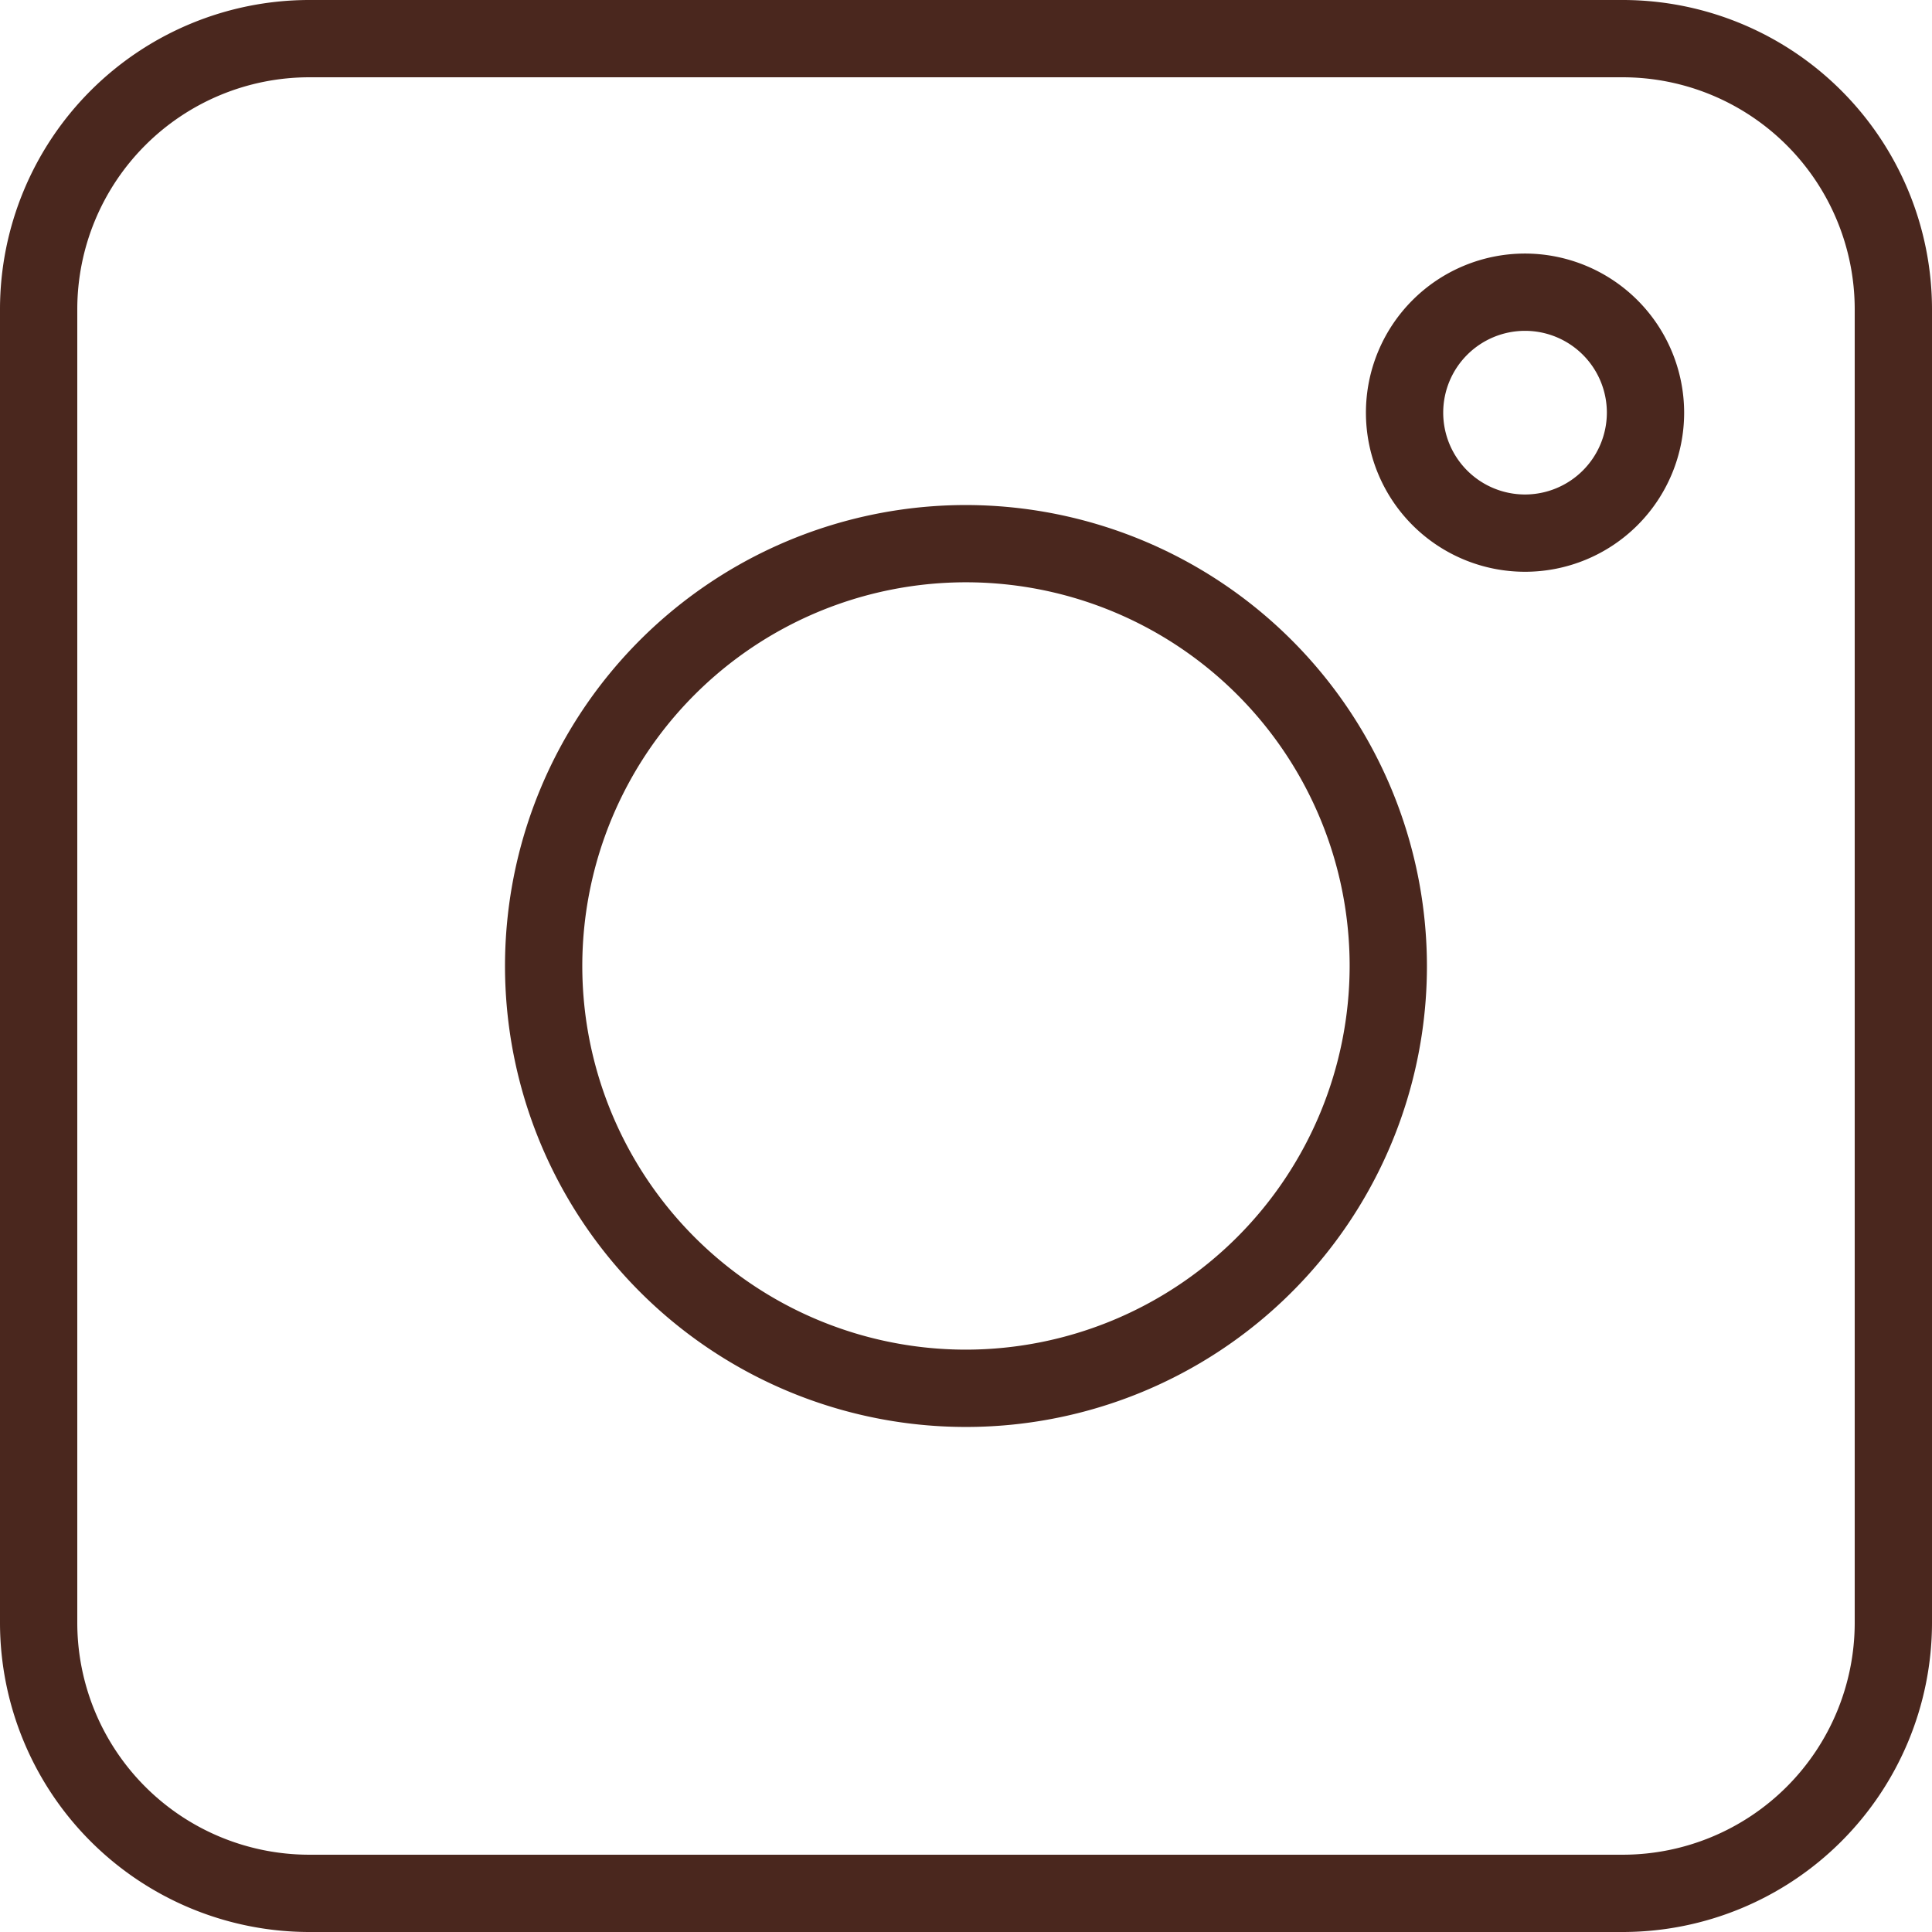 <svg xmlns="http://www.w3.org/2000/svg" width="66.444" height="66.444" viewBox="0 0 66.444 66.444"><g id="b10cf394-1821-4caa-8761-c55636358f99" data-name="Layer 2"><g id="e320dbb1-68a9-41c2-9b97-82d2aa746b12" data-name="Layer 1"><path d="M55.813,0H10.631A10.643,10.643,0,0,0,0,10.631v45.182A10.643,10.643,0,0,0,10.631,66.444h45.182A10.643,10.643,0,0,0,66.444,55.813V10.631A10.643,10.643,0,0,0,55.813,0Zm7.973,55.813a7.982,7.982,0,0,1-7.973,7.973H10.631a7.982,7.982,0,0,1-7.973-7.973V10.631a7.982,7.982,0,0,1,7.973-7.973h45.182a7.982,7.982,0,0,1,7.973,7.973Z" style="fill:#4A271E"/><path d="M33.222,17.369A15.853,15.853,0,1,0,49.074,33.222,15.871,15.871,0,0,0,33.222,17.369Zm0,29.047A13.195,13.195,0,1,1,46.416,33.222,13.21,13.21,0,0,1,33.222,46.416Z" style="fill:#4A271E"/><path d="M52.447,8.72a5.472,5.472,0,1,0,5.473,5.473A5.479,5.479,0,0,0,52.447,8.72Zm0,8.286a2.814,2.814,0,1,1,2.815-2.813A2.818,2.818,0,0,1,52.447,17.006Z" style="fill:#4A271E"/></g></g></svg>